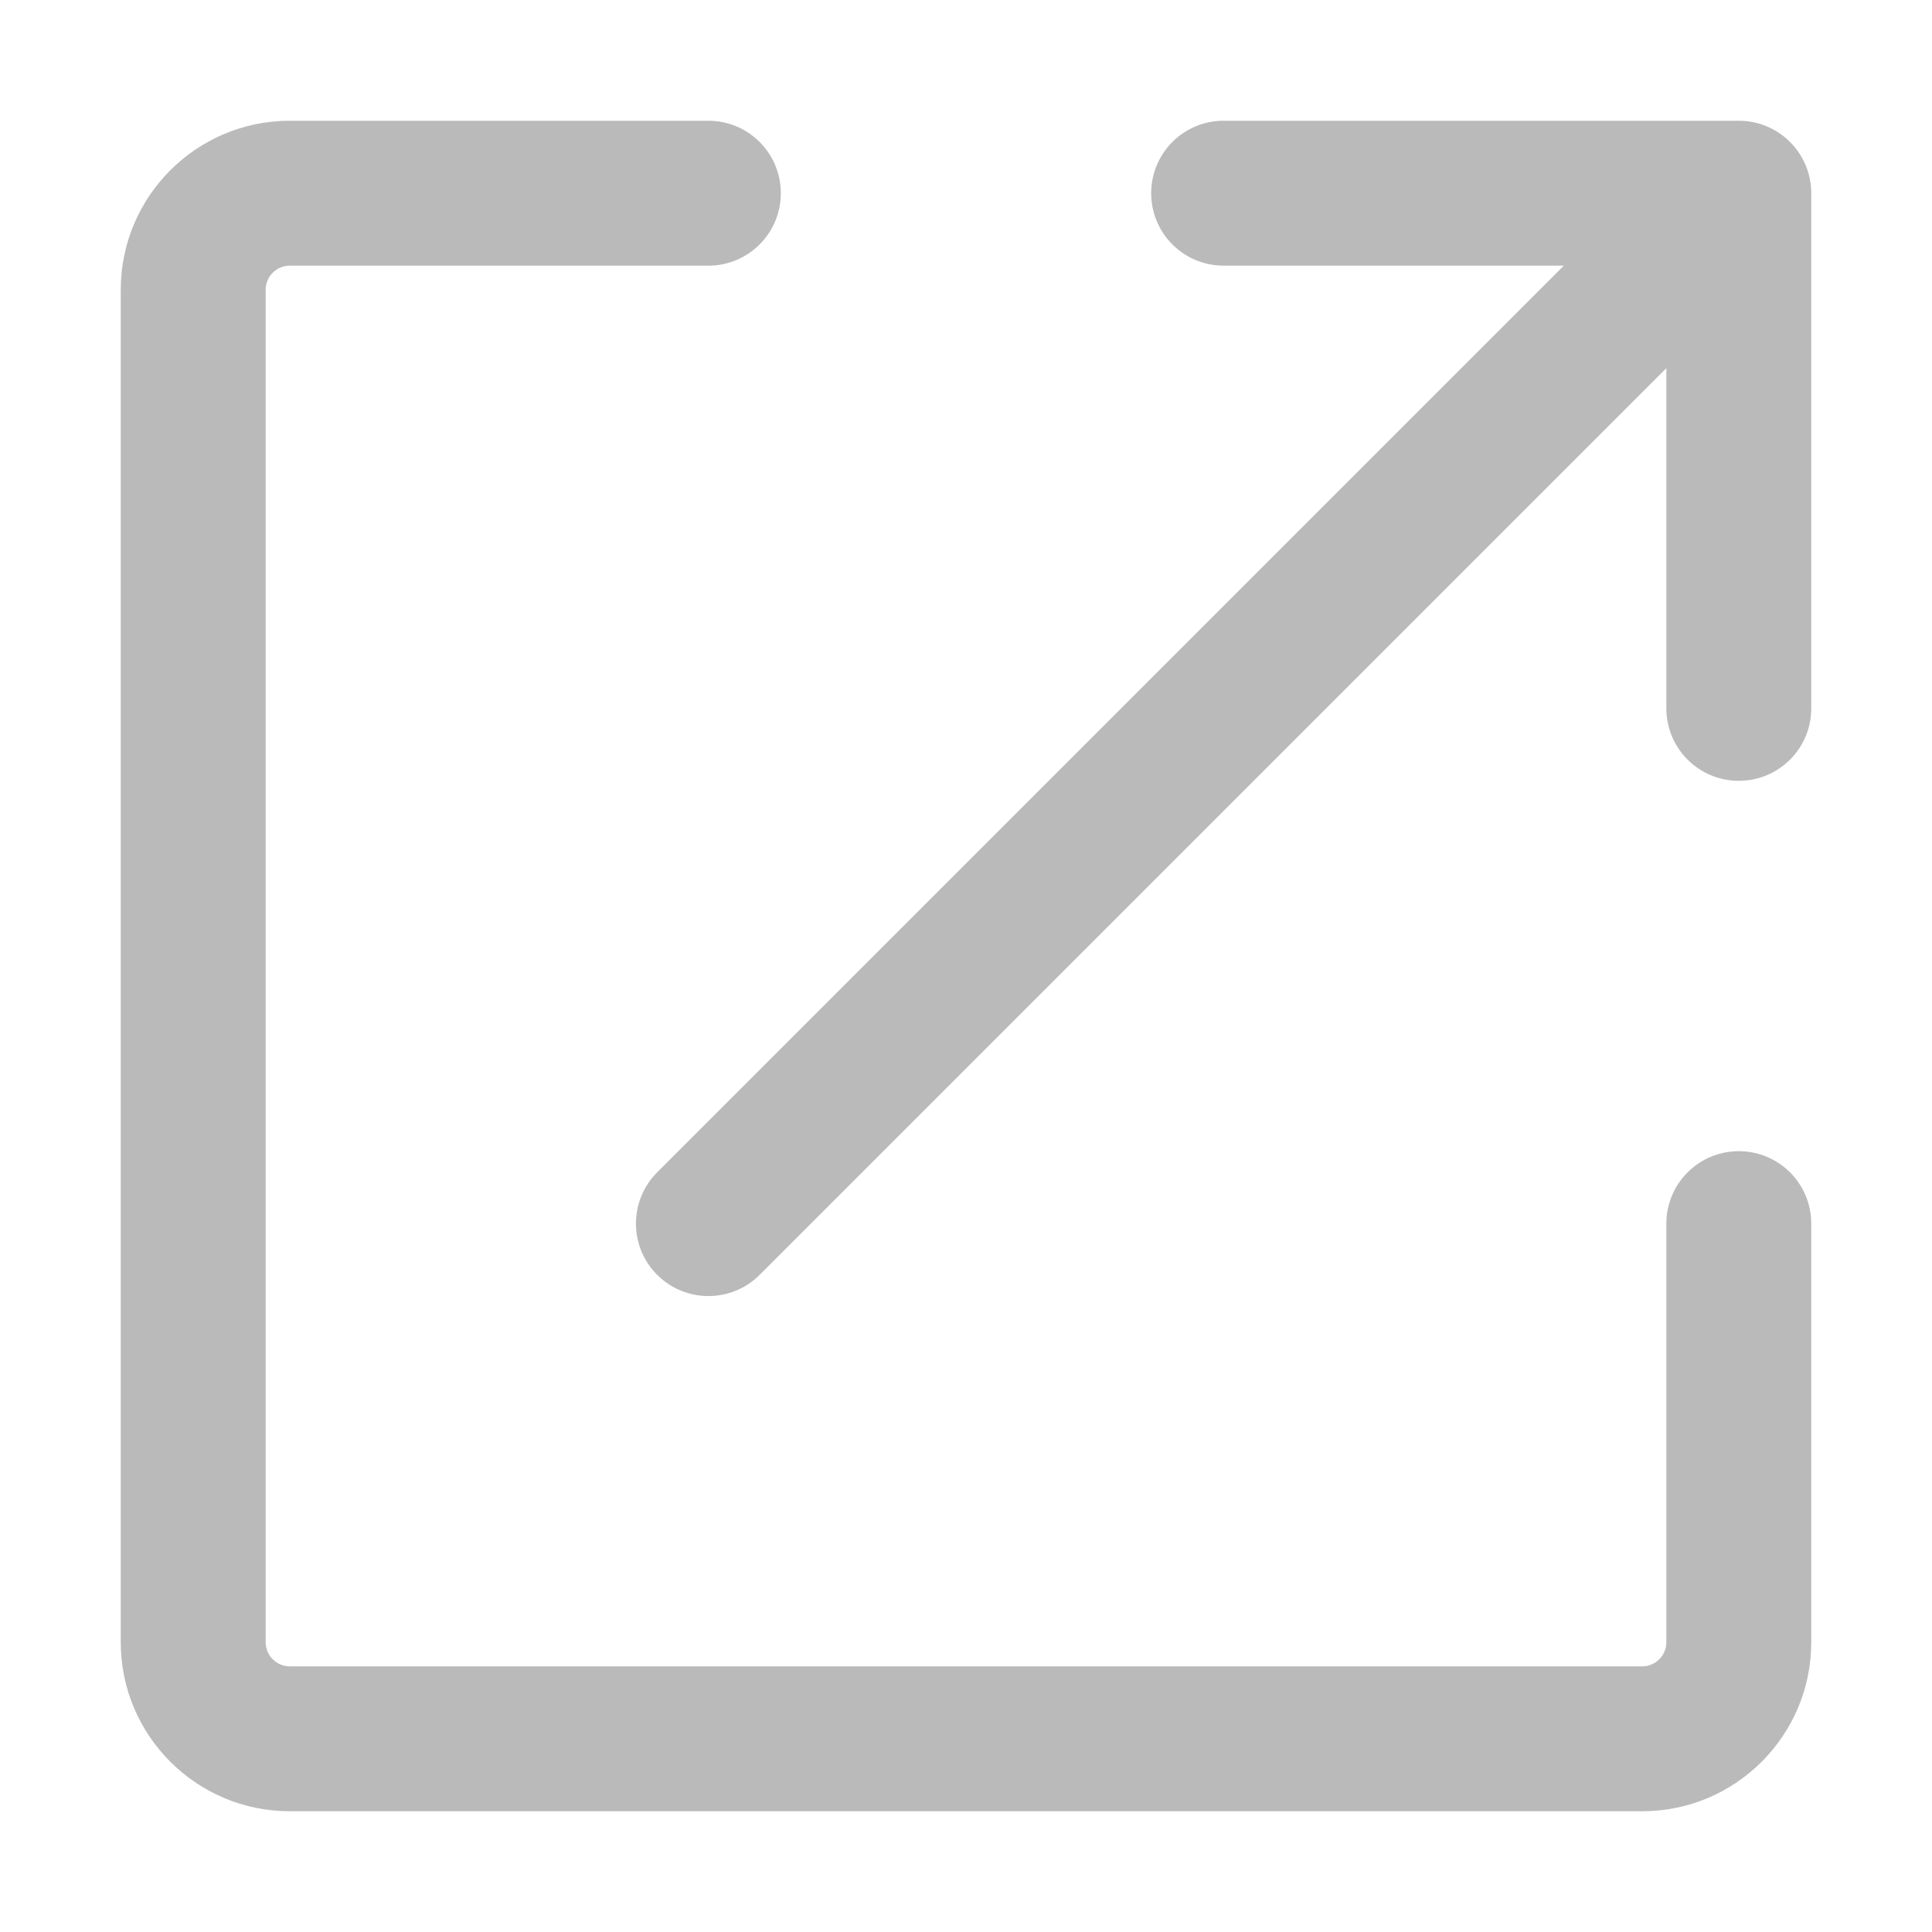 <svg width="20" height="20" viewBox="0 0 20 20" fill="none" xmlns="http://www.w3.org/2000/svg">
<path fill-rule="evenodd" clip-rule="evenodd" d="M3 2.75C2.862 2.75 2.75 2.862 2.75 3L2.75 17C2.75 17.138 2.862 17.25 3 17.25L17 17.25C17.138 17.25 17.25 17.138 17.25 17V12.667C17.25 12.252 17.586 11.917 18 11.917C18.414 11.917 18.75 12.252 18.75 12.667V17C18.75 17.966 17.966 18.75 17 18.75L3 18.75C2.034 18.75 1.25 17.966 1.25 17L1.25 3C1.25 2.034 2.034 1.25 3 1.25L7.333 1.25C7.748 1.25 8.083 1.586 8.083 2C8.083 2.414 7.748 2.75 7.333 2.75L3 2.75ZM11.917 2C11.917 1.586 12.252 1.25 12.667 1.25H18C18.414 1.25 18.75 1.586 18.75 2L18.75 7.333C18.75 7.748 18.414 8.083 18 8.083C17.586 8.083 17.25 7.748 17.25 7.333L17.25 3.811L7.864 13.197C7.571 13.49 7.096 13.49 6.803 13.197C6.51 12.904 6.51 12.429 6.803 12.136L16.189 2.75H12.667C12.252 2.75 11.917 2.414 11.917 2Z" fill="#BABABA"/>
</svg>
